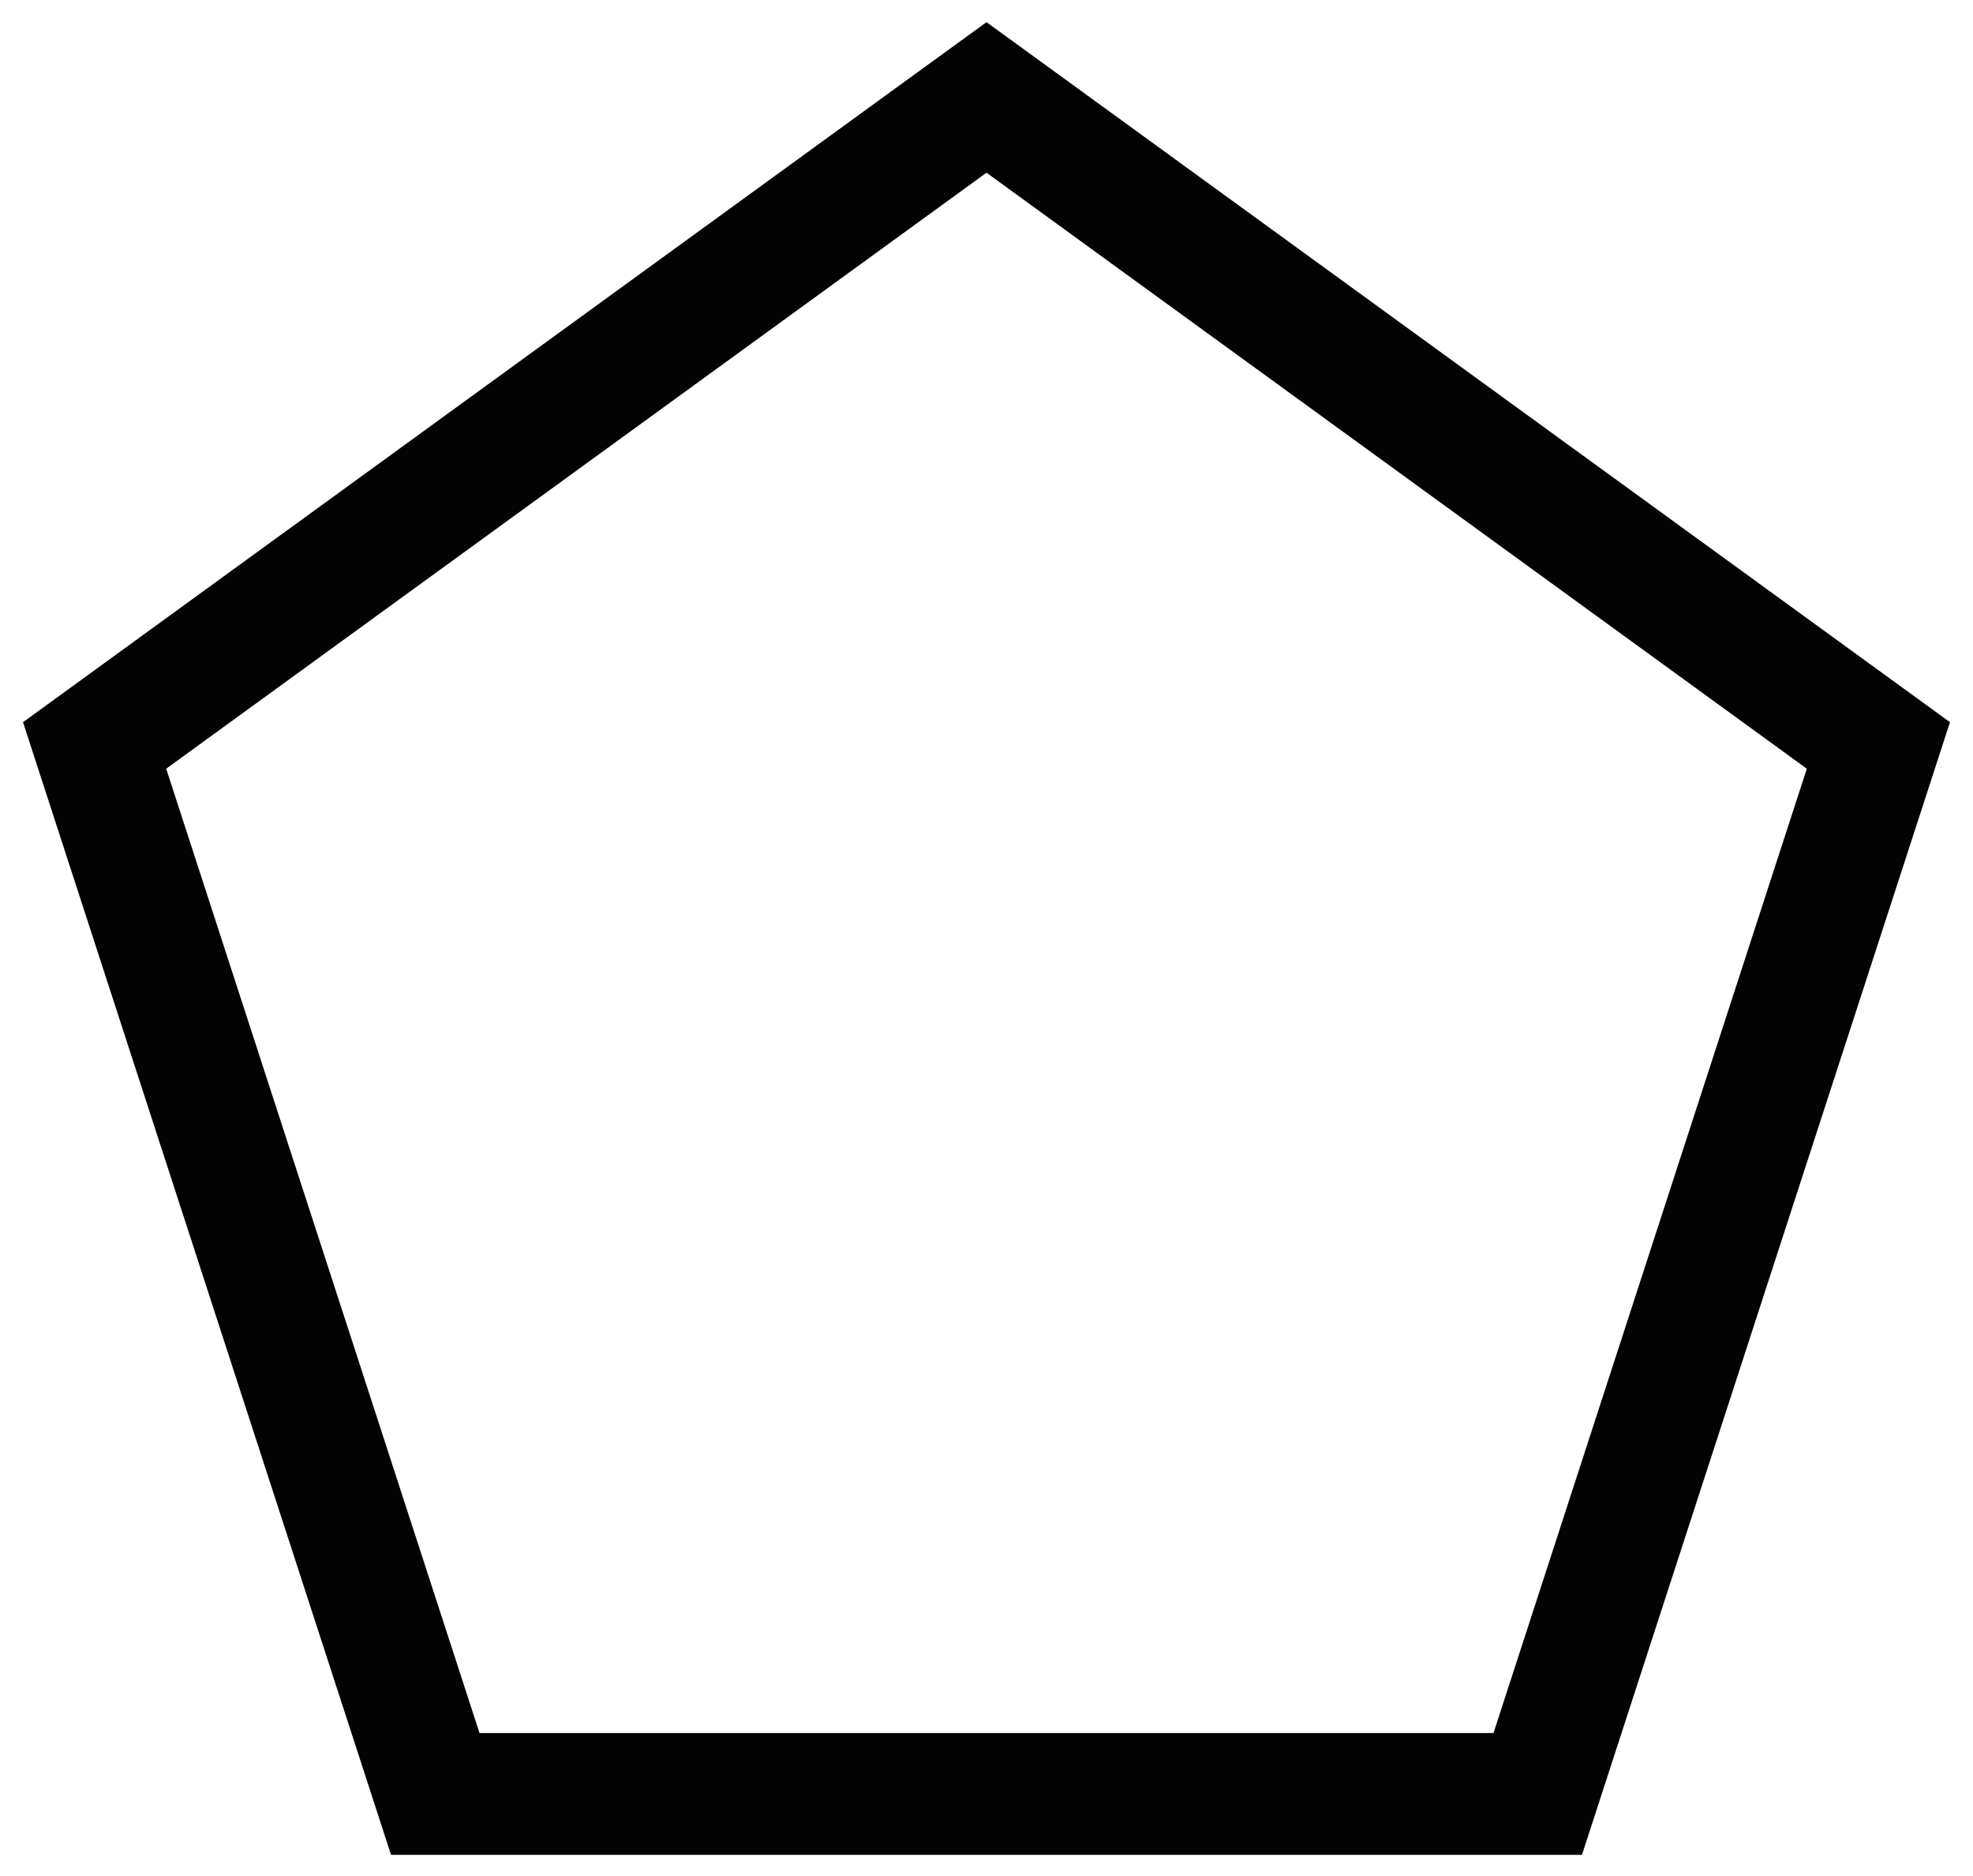 <?xml version="1.0" encoding="UTF-8"?>
<svg width="81px" height="77px" viewBox="0 0 81 77" version="1.1" xmlns="http://www.w3.org/2000/svg" xmlns:xlink="http://www.w3.org/1999/xlink">
    <!-- Generator: Sketch 54.1 (76490) - https://sketchapp.com -->
    <title>peazey_branding</title>
    <desc>Created with Sketch.</desc>
    <g id="Page-1" stroke="none" stroke-width="1" fill="none" fill-rule="evenodd" fill-opacity="0">
        <polygon id="Polygon" stroke="#030303" stroke-width="5" fill="#FFFFFF" points="40.5 4 77.116 30.603 63.13 73.647 17.87 73.647 3.884 30.603"></polygon>
    </g>
</svg>